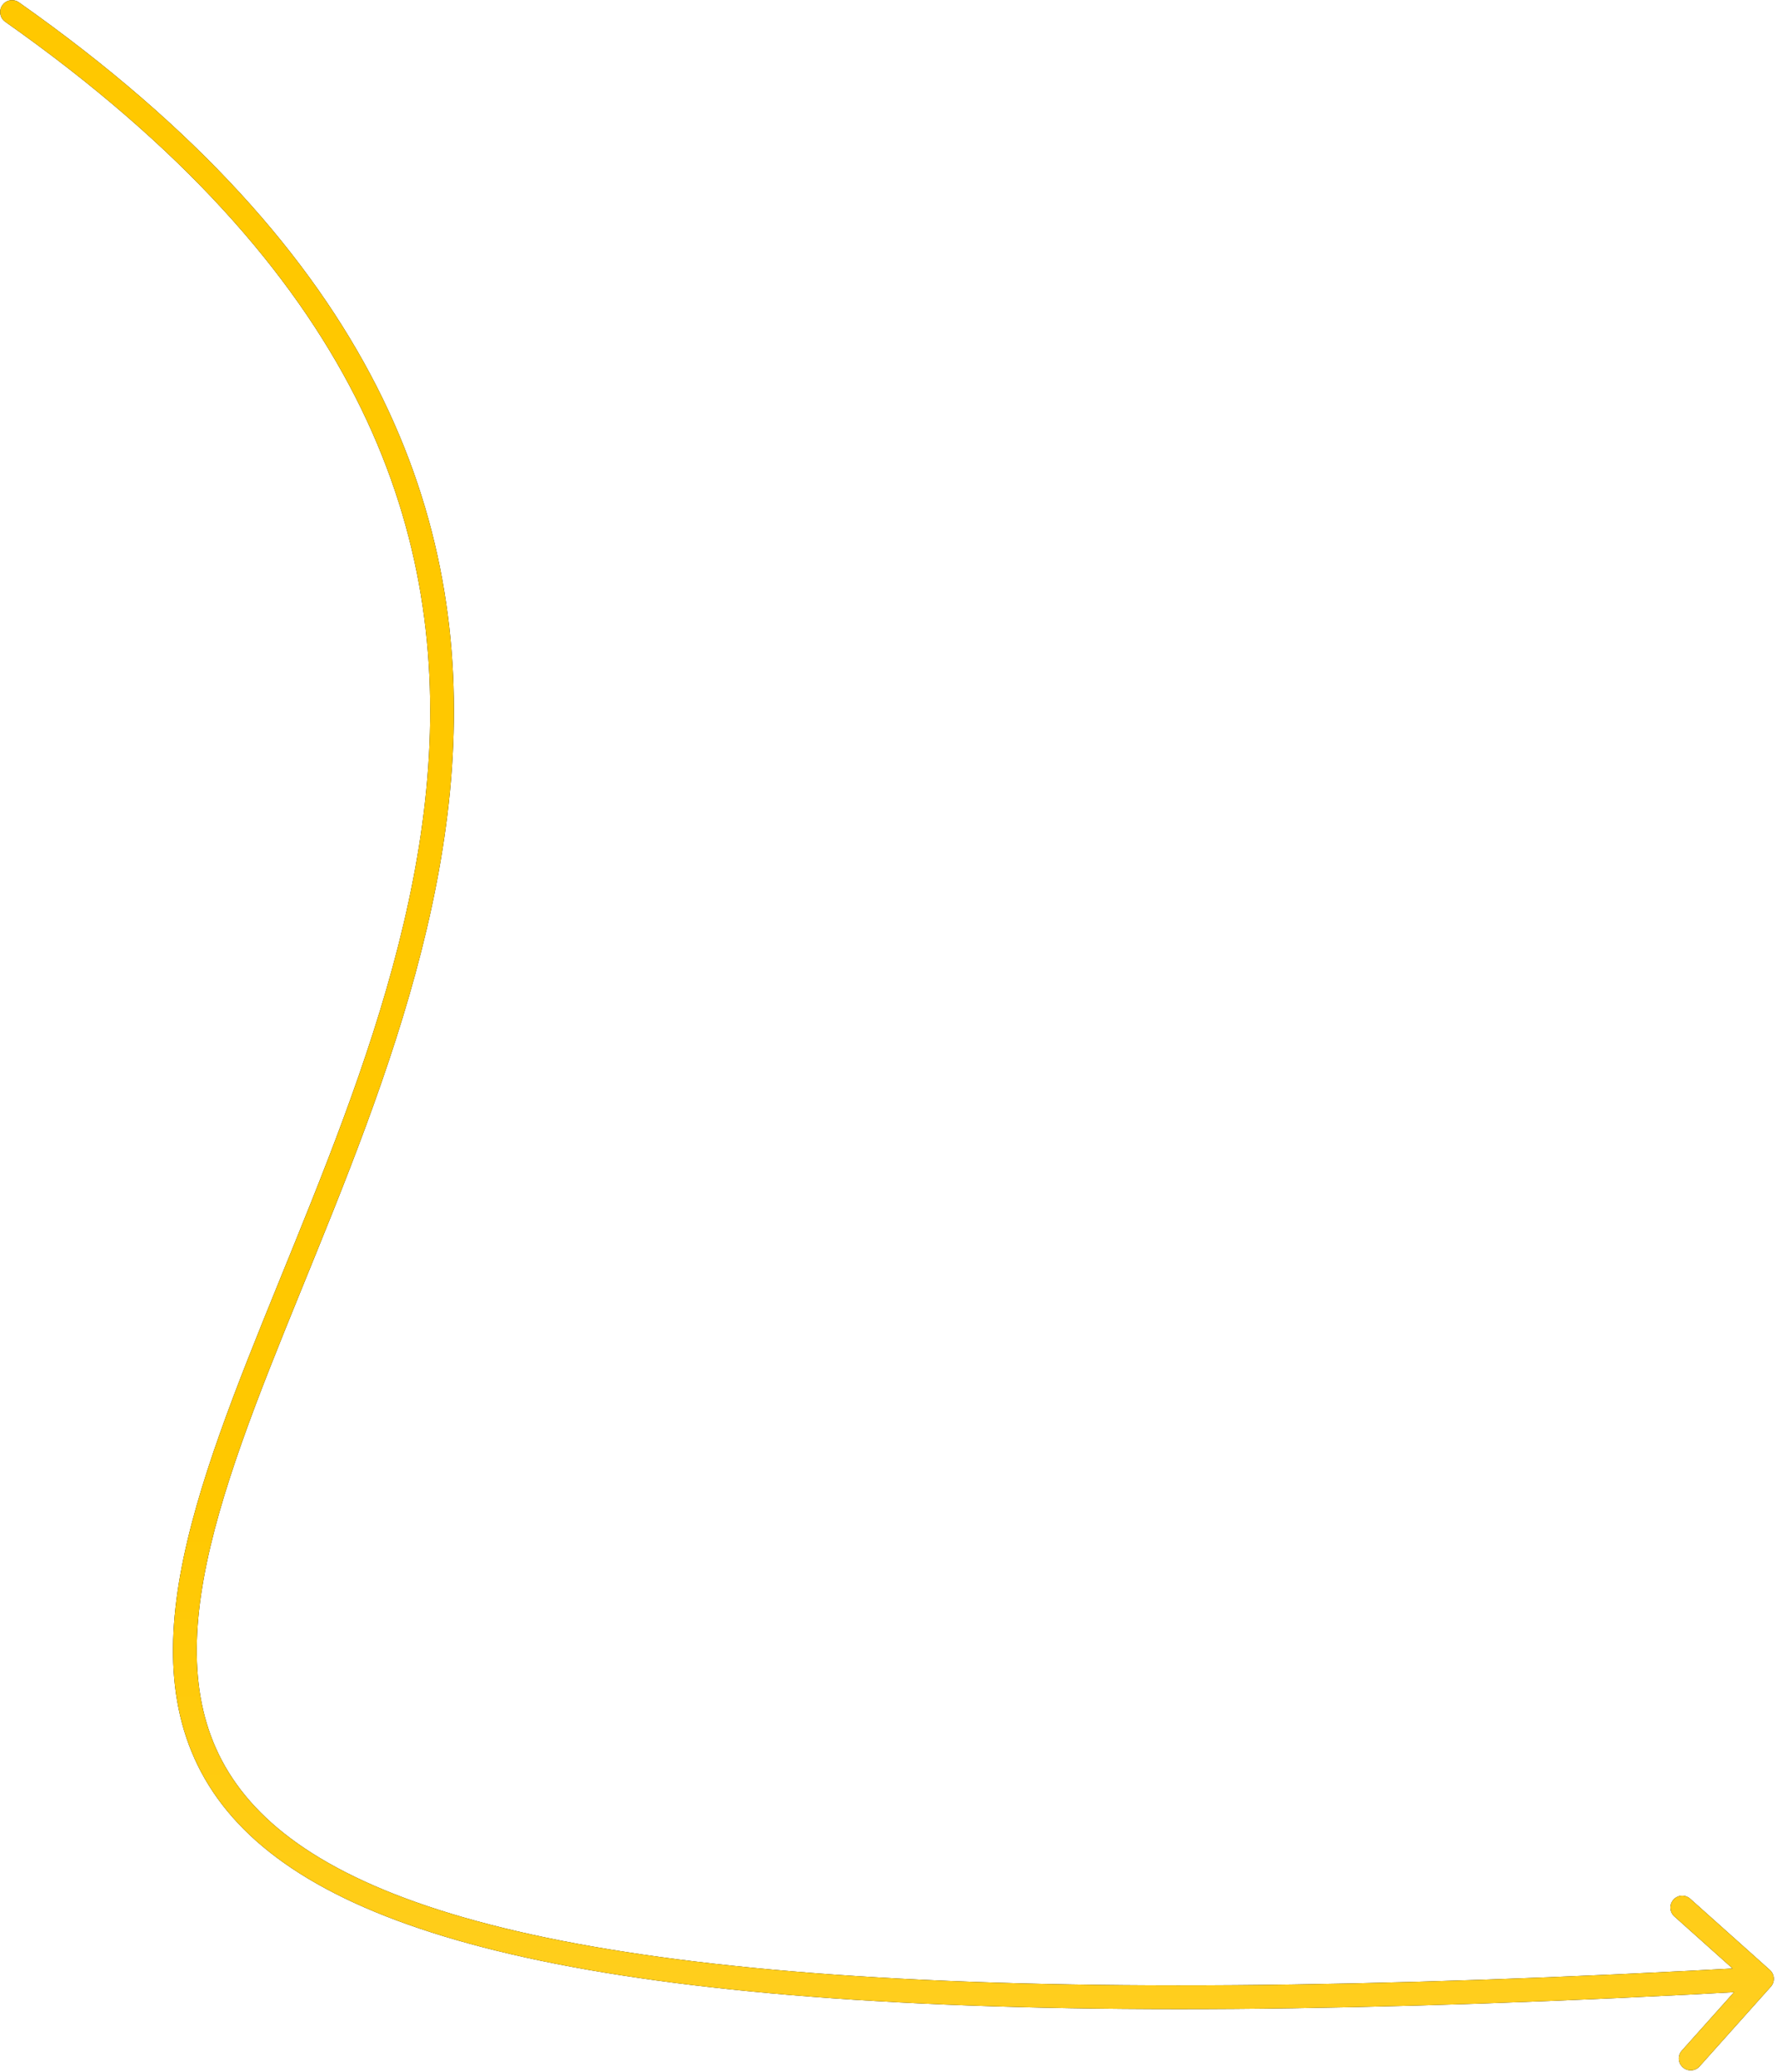 <svg width="295" height="344" viewBox="0 0 295 344" fill="none" xmlns="http://www.w3.org/2000/svg">
<path d="M3.135 0.388C2.245 -0.239 1.015 -0.025 0.388 0.865C-0.239 1.755 -0.025 2.985 0.865 3.612L3.135 0.388ZM293.97 329.814C294.695 329.002 294.625 327.756 293.814 327.03L280.587 315.206C279.776 314.481 278.529 314.55 277.804 315.362C277.078 316.174 277.148 317.42 277.96 318.145L289.717 328.656L279.206 340.413C278.481 341.224 278.55 342.471 279.362 343.196C280.174 343.922 281.42 343.852 282.145 343.04L293.97 329.814ZM0.865 3.612C30.231 24.286 48.461 45.229 59.012 65.938C69.556 86.632 72.493 107.211 71.088 127.269C69.681 147.356 63.92 166.927 57.042 185.572C53.604 194.893 49.898 203.953 46.326 212.73C42.76 221.493 39.323 229.98 36.454 238.093C30.738 254.255 27.14 269.267 29.408 282.394C31.712 295.731 39.998 306.79 57.179 315.118C74.251 323.392 100.229 329.047 138.272 331.736C176.353 334.428 226.696 334.158 292.61 330.468L292.39 326.532C226.554 330.217 176.397 330.478 138.55 327.803C100.666 325.125 75.288 319.514 58.899 311.57C42.619 303.679 35.339 293.566 33.293 281.723C31.211 269.671 34.481 255.495 40.171 239.407C43.005 231.395 46.406 222.991 49.978 214.216C53.544 205.455 57.276 196.33 60.741 186.936C67.67 168.152 73.576 148.176 75.021 127.544C76.468 106.882 73.44 85.571 62.525 64.148C51.617 42.74 32.894 21.339 3.135 0.388L0.865 3.612Z" fill="black"/>
<path d="M3.135 0.388C2.245 -0.239 1.015 -0.025 0.388 0.865C-0.239 1.755 -0.025 2.985 0.865 3.612L3.135 0.388ZM293.97 329.814C294.695 329.002 294.625 327.756 293.814 327.03L280.587 315.206C279.776 314.481 278.529 314.55 277.804 315.362C277.078 316.174 277.148 317.42 277.96 318.145L289.717 328.656L279.206 340.413C278.481 341.224 278.55 342.471 279.362 343.196C280.174 343.922 281.42 343.852 282.145 343.04L293.97 329.814ZM0.865 3.612C30.231 24.286 48.461 45.229 59.012 65.938C69.556 86.632 72.493 107.211 71.088 127.269C69.681 147.356 63.92 166.927 57.042 185.572C53.604 194.893 49.898 203.953 46.326 212.73C42.76 221.493 39.323 229.98 36.454 238.093C30.738 254.255 27.14 269.267 29.408 282.394C31.712 295.731 39.998 306.79 57.179 315.118C74.251 323.392 100.229 329.047 138.272 331.736C176.353 334.428 226.696 334.158 292.61 330.468L292.39 326.532C226.554 330.217 176.397 330.478 138.55 327.803C100.666 325.125 75.288 319.514 58.899 311.57C42.619 303.679 35.339 293.566 33.293 281.723C31.211 269.671 34.481 255.495 40.171 239.407C43.005 231.395 46.406 222.991 49.978 214.216C53.544 205.455 57.276 196.33 60.741 186.936C67.67 168.152 73.576 148.176 75.021 127.544C76.468 106.882 73.44 85.571 62.525 64.148C51.617 42.74 32.894 21.339 3.135 0.388L0.865 3.612Z" fill="url(#paint0_linear_11_82)"/>
<defs>
<linearGradient id="paint0_linear_11_82" x1="-13.656" y1="249.5" x2="-13.656" y2="555.439" gradientUnits="userSpaceOnUse">
<stop stop-color="#FFC800"/>
<stop offset="0.801" stop-color="#FFDB58"/>
</linearGradient>
</defs>
</svg>
